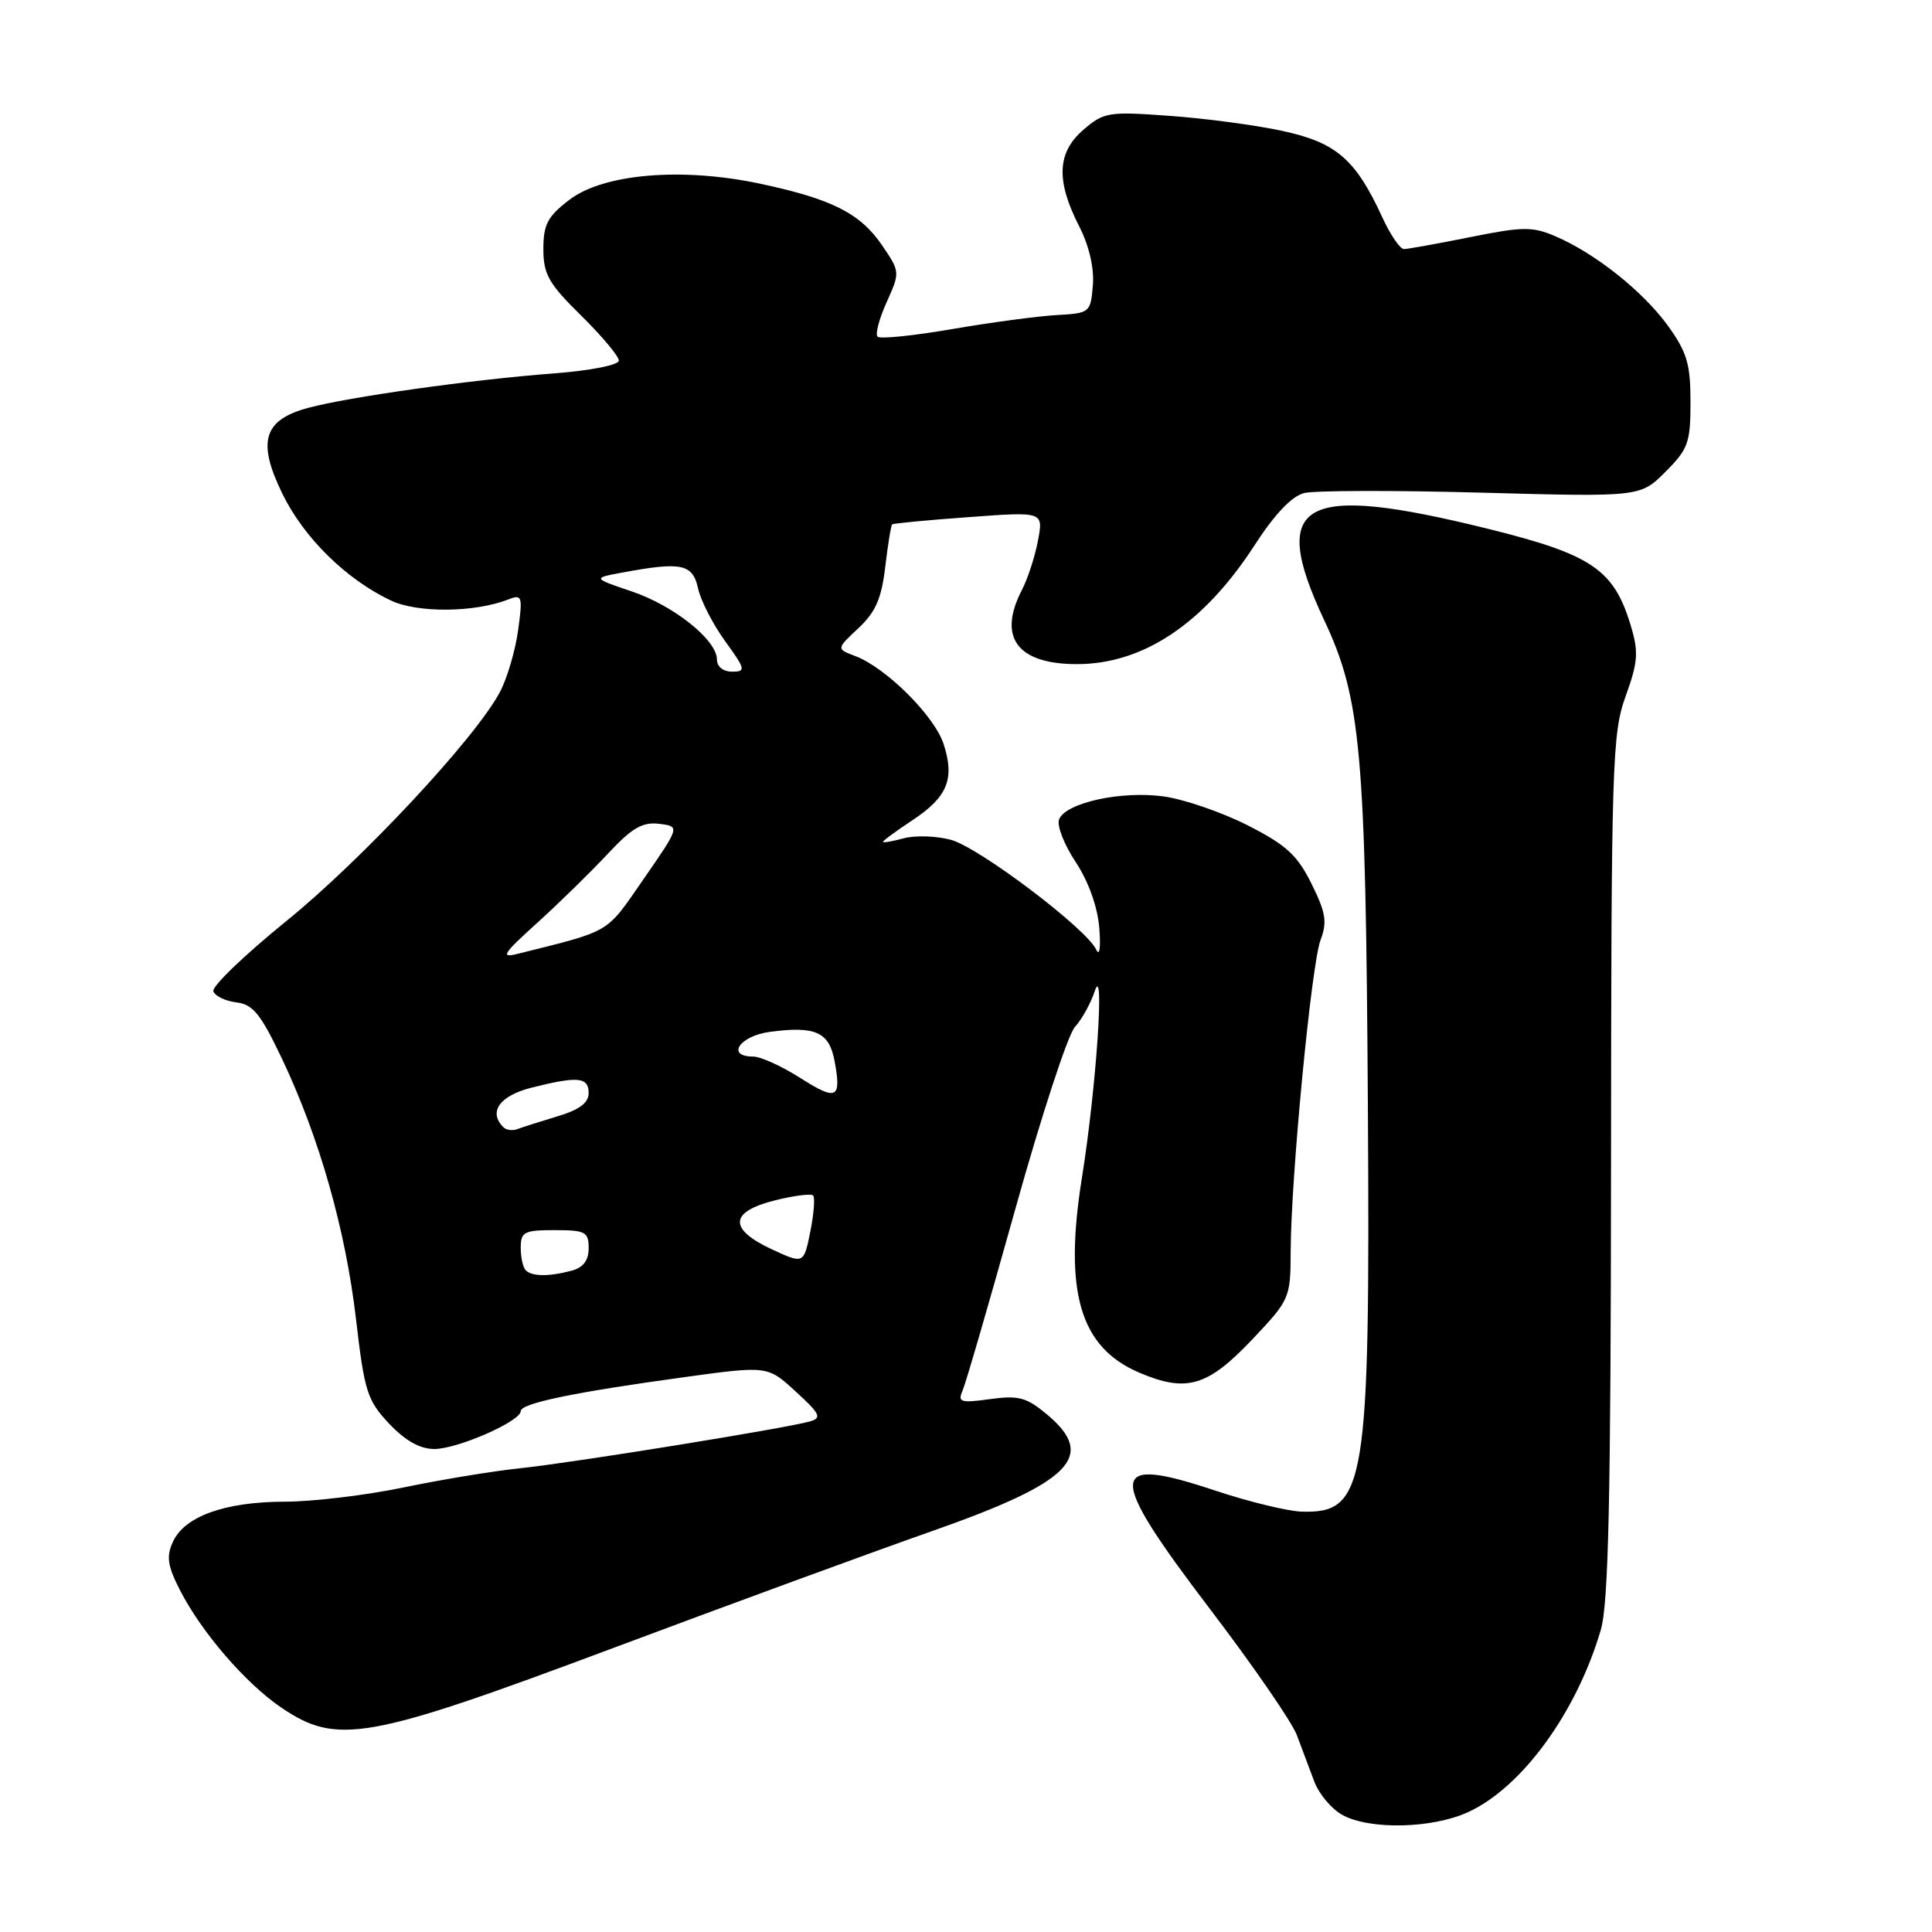 <?xml version="1.0" encoding="UTF-8" standalone="no"?>
<!DOCTYPE svg PUBLIC "-//W3C//DTD SVG 1.1//EN" "http://www.w3.org/Graphics/SVG/1.1/DTD/svg11.dtd" >
<svg xmlns="http://www.w3.org/2000/svg" xmlns:xlink="http://www.w3.org/1999/xlink" version="1.1" viewBox="0 0 256 256">
 <g >
 <path fill="currentColor"
d=" M 194.50 240.13 C 201.64 236.88 208.90 226.93 212.11 215.98 C 213.14 212.51 213.44 198.65 213.47 154.50 C 213.50 101.00 213.62 97.18 215.41 92.24 C 217.04 87.72 217.14 86.41 216.10 82.95 C 213.86 75.45 210.93 73.47 197.13 70.06 C 172.43 63.95 168.06 66.39 175.45 82.15 C 180.34 92.57 180.96 99.40 181.25 146.50 C 181.56 197.01 180.98 200.54 172.47 200.30 C 170.62 200.24 165.47 198.99 161.02 197.51 C 146.67 192.73 146.56 195.11 160.34 213.22 C 166.03 220.69 171.20 228.20 171.84 229.91 C 172.48 231.61 173.51 234.37 174.14 236.04 C 174.76 237.71 176.45 239.72 177.89 240.50 C 181.53 242.48 189.74 242.30 194.50 240.13 Z  M 81.17 218.40 C 96.75 212.57 115.80 205.58 123.50 202.88 C 141.94 196.40 145.34 192.98 138.80 187.48 C 136.02 185.15 135.00 184.87 131.19 185.39 C 127.27 185.93 126.87 185.80 127.55 184.25 C 127.97 183.29 131.11 172.47 134.53 160.22 C 137.95 147.96 141.50 137.10 142.43 136.08 C 143.36 135.05 144.54 132.93 145.05 131.36 C 146.42 127.20 145.25 144.24 143.37 156.00 C 140.94 171.15 143.08 178.50 150.91 181.86 C 157.21 184.56 160.01 183.74 165.96 177.45 C 170.91 172.22 171.00 172.01 171.02 165.81 C 171.05 156.05 173.77 127.73 174.98 124.55 C 175.88 122.18 175.68 120.92 173.78 117.10 C 171.90 113.30 170.42 111.95 165.30 109.35 C 161.89 107.62 156.88 105.90 154.18 105.53 C 148.55 104.75 141.18 106.38 140.33 108.58 C 140.02 109.39 141.01 111.93 142.53 114.22 C 144.23 116.80 145.43 120.14 145.66 122.95 C 145.87 125.53 145.70 126.78 145.26 125.84 C 143.99 123.07 129.74 112.29 126.00 111.28 C 124.08 110.76 121.26 110.67 119.75 111.08 C 118.24 111.49 117.00 111.70 117.00 111.55 C 117.00 111.39 118.76 110.10 120.92 108.67 C 125.57 105.60 126.54 103.18 125.02 98.55 C 123.79 94.83 117.41 88.49 113.35 86.94 C 110.81 85.98 110.81 85.98 113.74 83.24 C 116.02 81.11 116.81 79.30 117.30 75.11 C 117.65 72.15 118.06 69.62 118.22 69.48 C 118.37 69.35 122.95 68.91 128.38 68.52 C 138.26 67.79 138.26 67.79 137.54 71.61 C 137.15 73.71 136.19 76.66 135.41 78.17 C 132.16 84.46 134.79 88.00 142.70 88.00 C 151.49 88.00 159.53 82.62 166.24 72.24 C 168.89 68.14 171.17 65.74 172.81 65.33 C 174.19 64.99 184.78 64.96 196.34 65.28 C 217.35 65.85 217.35 65.85 220.68 62.52 C 223.70 59.50 224.00 58.66 224.00 53.25 C 224.00 48.22 223.53 46.66 221.00 43.15 C 217.69 38.59 211.37 33.56 206.08 31.30 C 203.06 30.00 201.76 30.02 194.81 31.42 C 190.49 32.29 186.54 33.00 186.03 33.00 C 185.51 33.00 184.21 31.09 183.14 28.75 C 179.62 21.10 177.05 18.88 169.94 17.35 C 166.40 16.58 159.66 15.68 154.96 15.35 C 146.88 14.76 146.27 14.86 143.55 17.20 C 140.07 20.20 139.90 23.93 142.99 29.97 C 144.32 32.58 145.00 35.52 144.81 37.82 C 144.51 41.43 144.41 41.50 140.00 41.75 C 137.53 41.89 131.31 42.72 126.19 43.60 C 121.06 44.49 116.61 44.94 116.28 44.61 C 115.95 44.29 116.50 42.22 117.49 40.03 C 119.27 36.07 119.27 36.02 116.89 32.52 C 114.00 28.27 110.24 26.37 100.72 24.34 C 90.35 22.14 79.98 23.01 75.44 26.48 C 72.56 28.68 72.00 29.73 72.00 33.00 C 72.00 36.35 72.70 37.58 77.00 41.81 C 79.75 44.52 82.00 47.20 82.00 47.78 C 82.00 48.37 78.24 49.11 73.25 49.49 C 62.55 50.30 46.19 52.60 40.85 54.04 C 34.90 55.64 34.04 58.51 37.42 65.43 C 40.27 71.26 45.85 76.75 51.77 79.56 C 55.32 81.25 62.92 81.18 67.41 79.41 C 69.18 78.72 69.27 79.02 68.65 83.54 C 68.28 86.22 67.20 89.89 66.24 91.70 C 63.00 97.81 47.96 113.93 37.90 122.08 C 32.40 126.54 28.07 130.70 28.27 131.34 C 28.48 131.98 29.85 132.64 31.31 132.82 C 33.52 133.08 34.54 134.34 37.38 140.32 C 42.34 150.79 45.80 162.99 47.18 174.85 C 48.29 184.39 48.66 185.56 51.56 188.64 C 53.71 190.91 55.65 192.00 57.55 192.00 C 60.63 192.00 69.00 188.33 69.00 186.98 C 69.00 185.95 76.01 184.49 90.60 182.49 C 101.71 180.96 101.71 180.96 105.44 184.39 C 108.67 187.34 108.93 187.88 107.34 188.34 C 104.19 189.25 75.84 193.83 69.00 194.54 C 65.42 194.91 58.45 196.06 53.50 197.09 C 48.55 198.12 41.45 198.98 37.72 198.98 C 29.79 199.00 24.45 200.92 22.91 204.30 C 22.02 206.24 22.20 207.48 23.83 210.67 C 26.69 216.27 32.51 223.02 37.25 226.25 C 44.67 231.29 48.61 230.59 81.17 218.40 Z  M 69.67 168.33 C 69.30 167.97 69.00 166.62 69.00 165.33 C 69.00 163.23 69.45 163.00 73.50 163.00 C 77.57 163.00 78.00 163.23 78.00 165.38 C 78.00 167.01 77.29 167.96 75.75 168.37 C 72.77 169.17 70.49 169.15 69.67 168.33 Z  M 102.25 165.53 C 96.52 162.86 96.65 160.58 102.62 159.07 C 105.16 158.43 107.47 158.13 107.74 158.41 C 108.01 158.68 107.84 160.84 107.37 163.20 C 106.50 167.50 106.50 167.50 102.25 165.53 Z  M 66.70 149.36 C 64.67 147.34 66.21 145.18 70.44 144.12 C 76.58 142.57 78.00 142.71 78.00 144.84 C 78.00 146.13 76.77 147.05 73.90 147.91 C 71.64 148.59 69.25 149.35 68.59 149.60 C 67.93 149.86 67.08 149.75 66.70 149.36 Z  M 106.05 142.84 C 103.60 141.28 100.79 140.00 99.80 140.00 C 96.16 140.00 98.00 137.26 102.00 136.73 C 108.03 135.92 109.86 136.74 110.58 140.56 C 111.52 145.61 110.89 145.92 106.05 142.84 Z  M 71.21 122.26 C 74.12 119.62 78.31 115.52 80.53 113.14 C 83.73 109.71 85.12 108.89 87.33 109.16 C 90.11 109.50 90.11 109.50 85.30 116.45 C 80.22 123.79 81.13 123.25 68.71 126.36 C 66.25 126.98 66.55 126.48 71.21 122.26 Z  M 95.00 87.40 C 95.00 84.81 89.34 80.28 83.72 78.37 C 78.50 76.60 78.50 76.60 82.50 75.86 C 90.30 74.41 91.78 74.72 92.49 77.94 C 92.84 79.56 94.46 82.71 96.07 84.94 C 98.79 88.69 98.86 89.00 97.01 89.00 C 95.83 89.00 95.00 88.33 95.00 87.40 Z "/>
</g>
</svg>